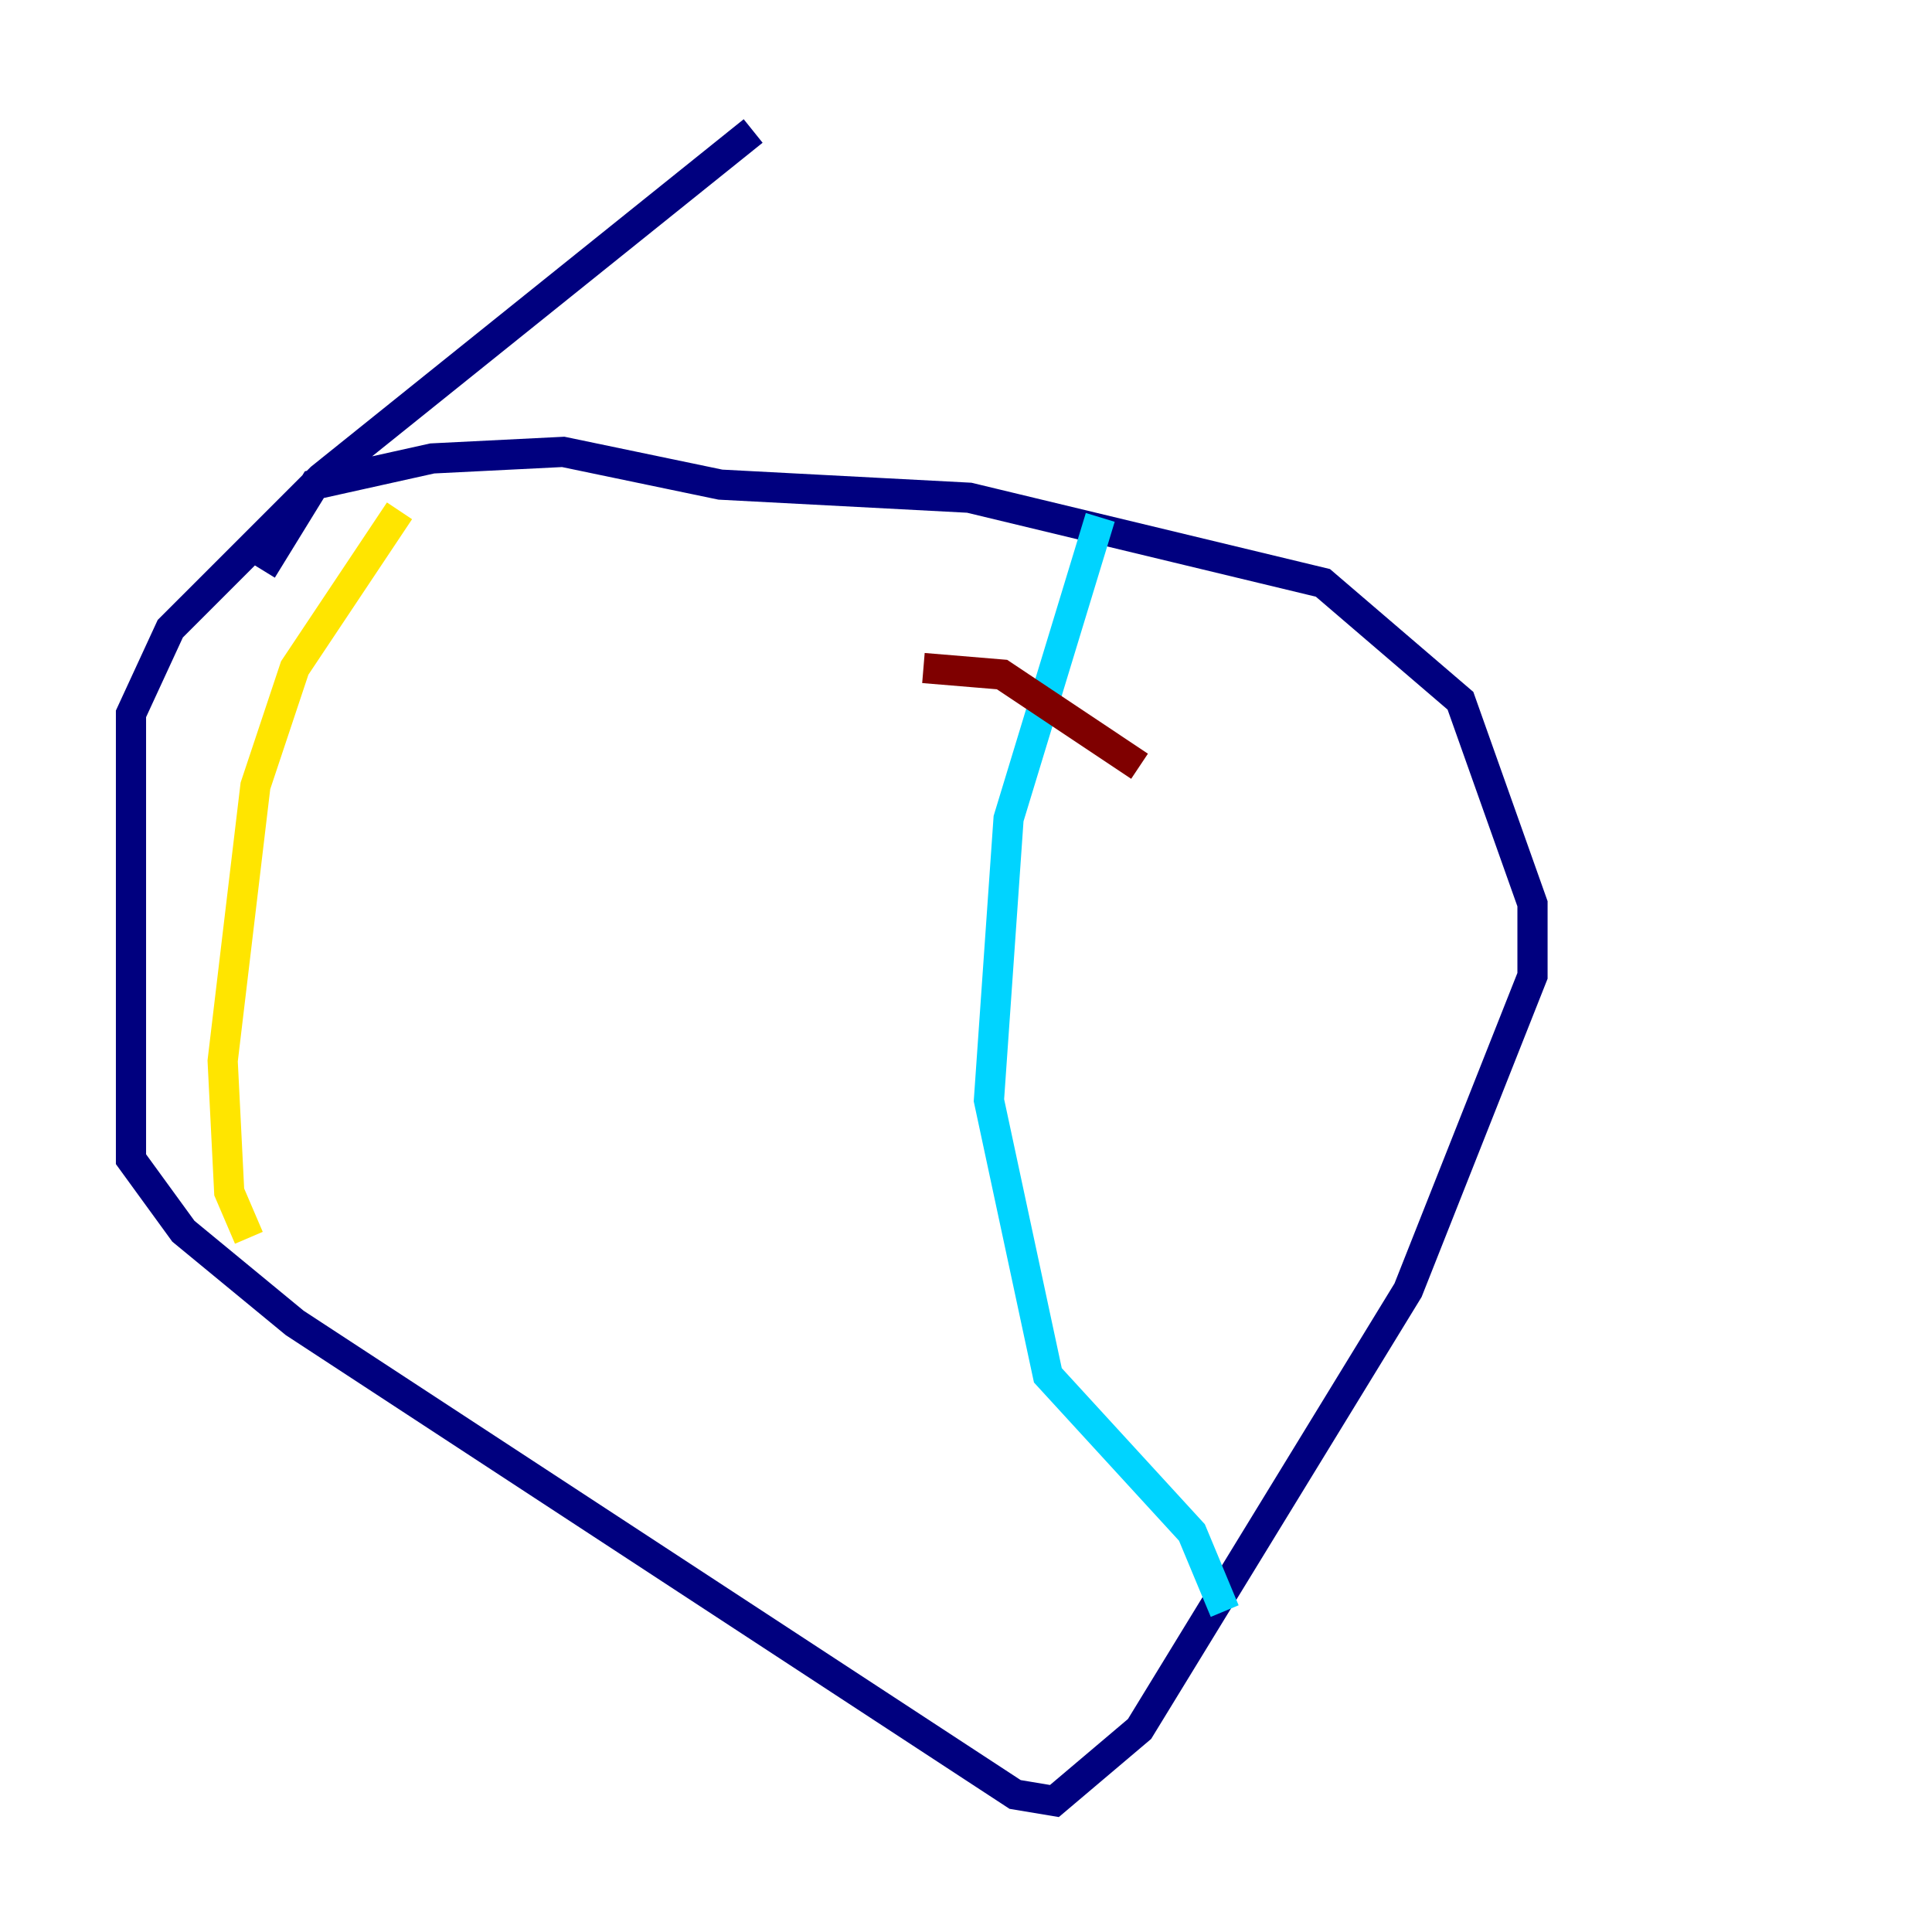 <?xml version="1.0" encoding="utf-8" ?>
<svg baseProfile="tiny" height="128" version="1.2" viewBox="0,0,128,128" width="128" xmlns="http://www.w3.org/2000/svg" xmlns:ev="http://www.w3.org/2001/xml-events" xmlns:xlink="http://www.w3.org/1999/xlink"><defs /><polyline fill="none" points="49.898,8.678 21.261,31.675 11.281,41.654 8.678,47.295 8.678,76.8 12.149,81.573 19.525,87.647 67.254,118.888 69.858,119.322 75.498,114.549 93.288,85.478 101.532,64.651 101.532,59.878 96.759,46.427 87.647,38.617 64.217,32.976 47.729,32.108 37.315,29.939 28.637,30.373 20.827,32.108 17.356,37.749" stroke="#00007f" stroke-width="2" /><polyline fill="none" points="72.895,34.278 66.82,54.237 65.519,72.895 69.424,91.119 78.969,101.532 81.139,106.739" stroke="#00d4ff" stroke-width="2" /><polyline fill="none" points="26.468,33.844 19.525,44.258 16.922,52.068 14.752,70.291 15.186,78.969 16.488,82.007" stroke="#ffe500" stroke-width="2" /><polyline fill="none" points="61.18,44.258 66.386,44.691 75.498,50.766" stroke="#7f0000" stroke-width="2" /></svg>